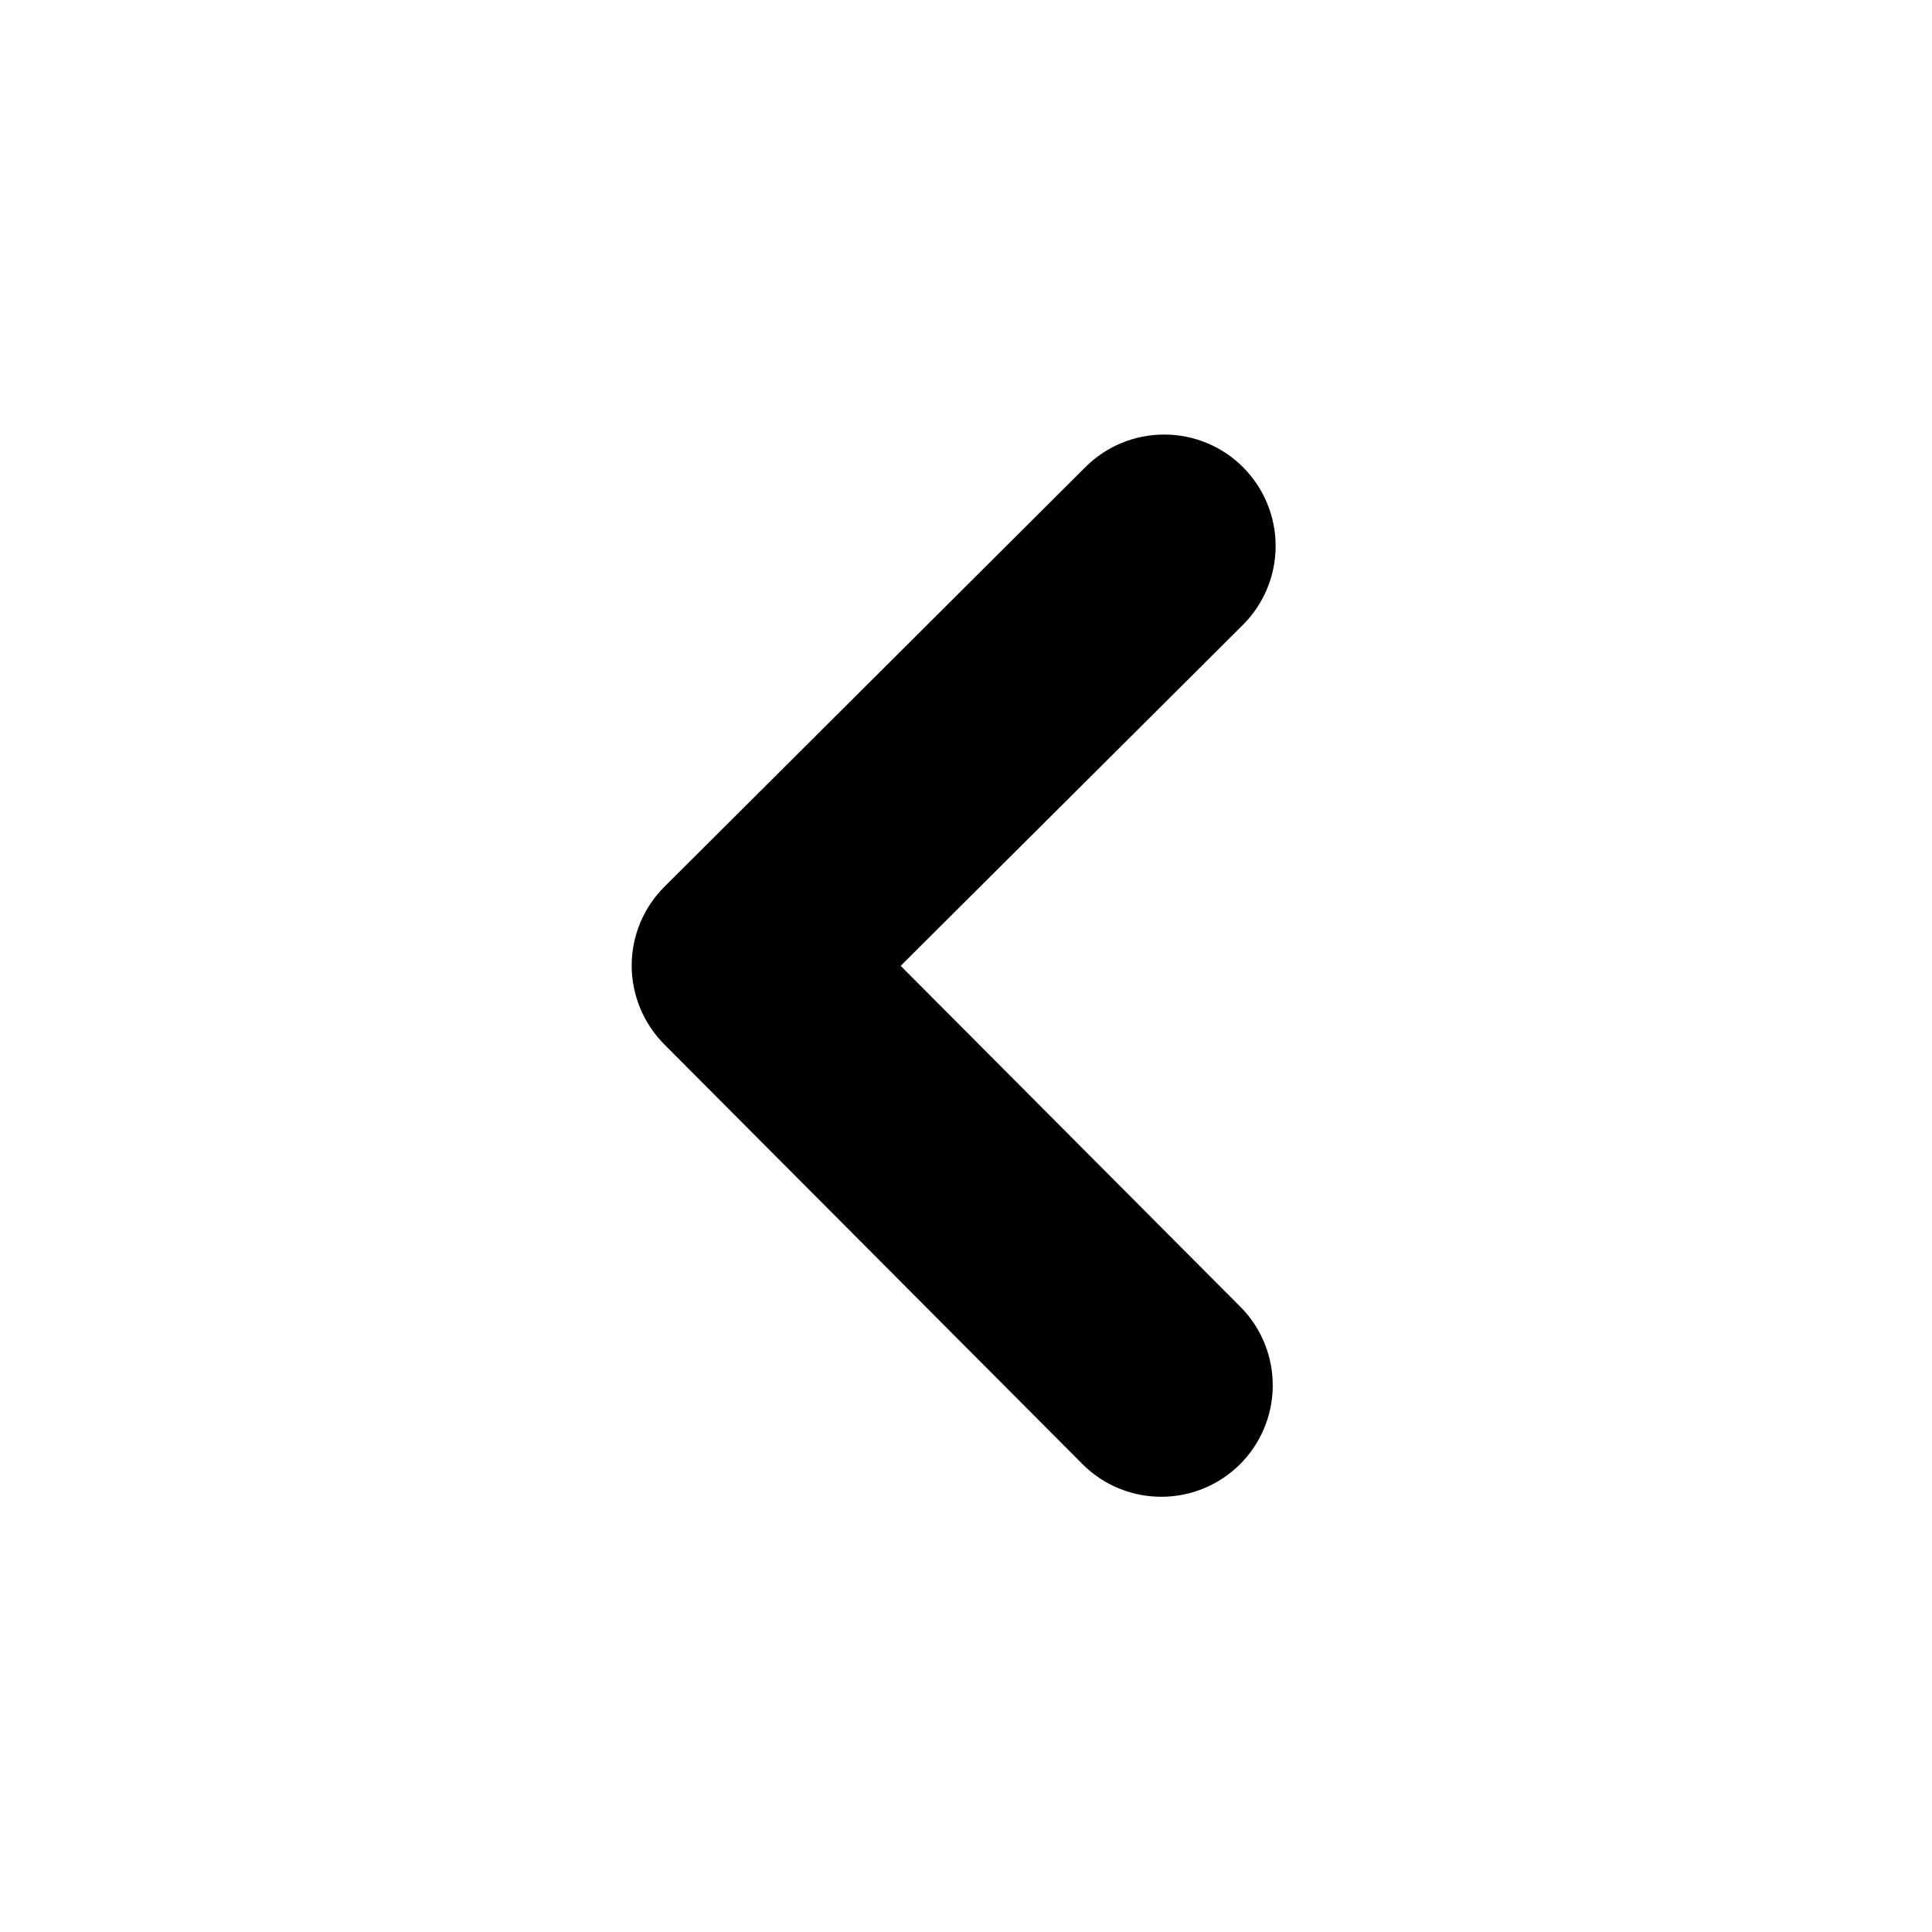 <svg width="26" height="26" viewBox="0 0 26 26" fill="none"
    xmlns="http://www.w3.org/2000/svg">
    <path fill-rule="evenodd" clip-rule="evenodd" d="M8.938 14.053C8.658 13.771 8.501 13.389 8.501 12.992C8.502 12.594 8.66 12.213 8.942 11.933L14.608 6.285C14.89 6.004 15.272 5.847 15.67 5.848C16.067 5.848 16.449 6.007 16.73 6.289C17.01 6.571 17.168 6.953 17.167 7.351C17.166 7.749 17.007 8.13 16.725 8.411L12.121 12.998L16.709 17.603C16.982 17.886 17.132 18.265 17.128 18.658C17.124 19.052 16.966 19.427 16.688 19.705C16.409 19.983 16.033 20.14 15.639 20.143C15.246 20.146 14.867 19.994 14.585 19.721L8.938 14.053Z" fill="black"/>
</svg>
